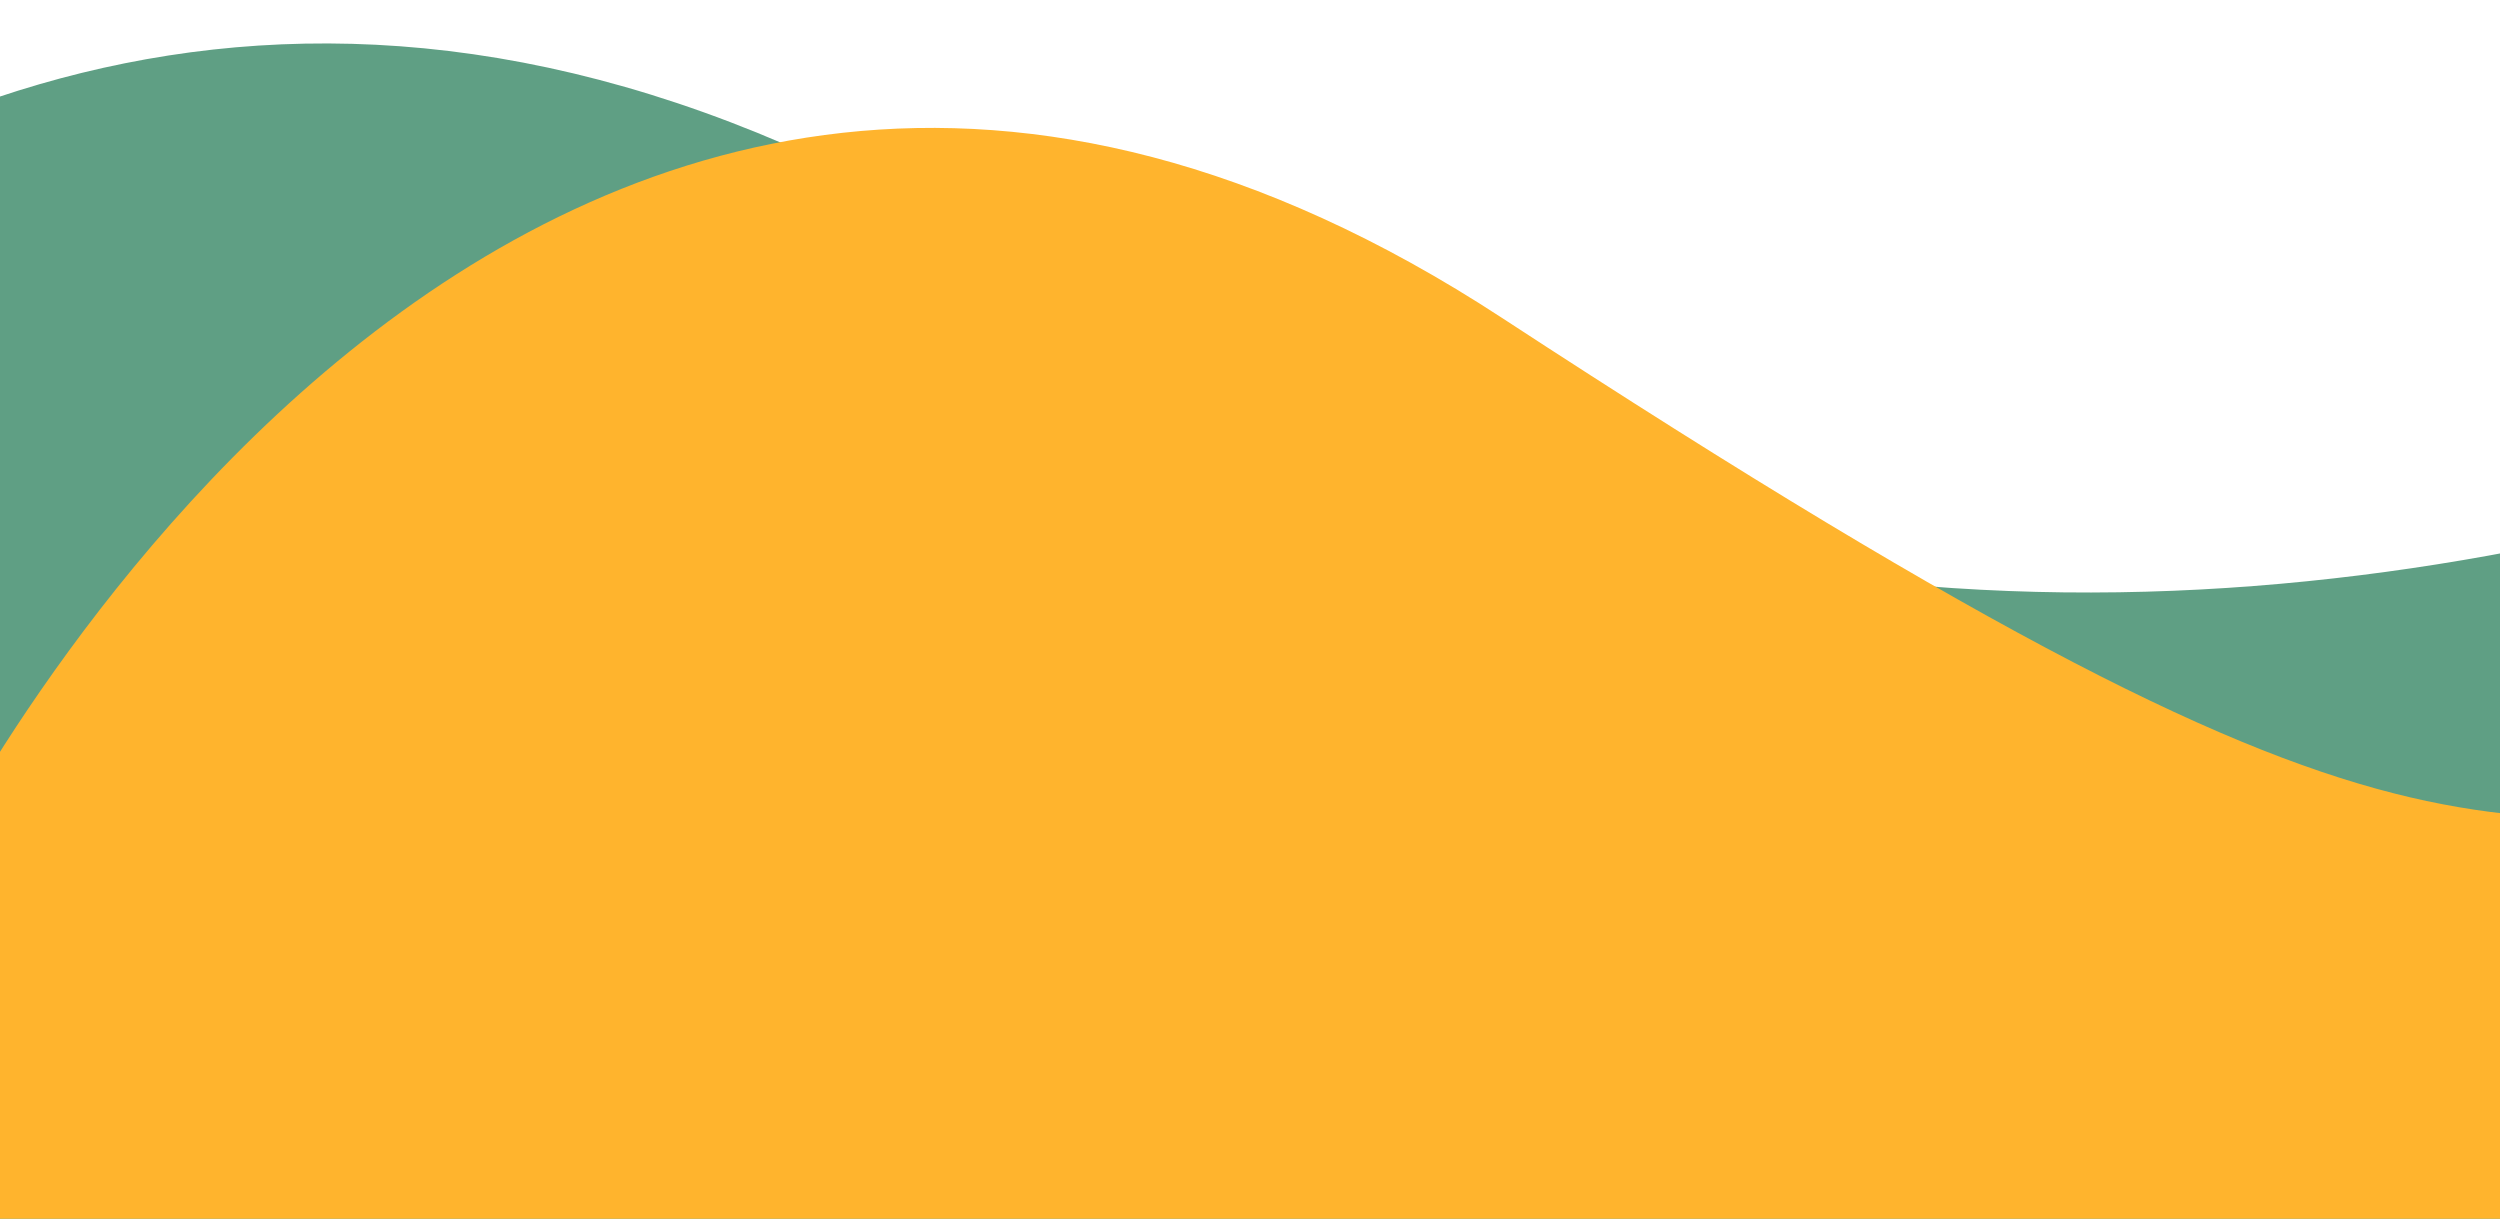 <svg width="1440" height="702" viewBox="0 0 1440 702" fill="none" xmlns="http://www.w3.org/2000/svg"><g clip-path="url(#a)"><path d="M-529.667 555.098S-108.924-299.293 596.058 161.37C1301.04 622.032 2076 52.702 2076 52.702L1784.85 1210S-572 1052.51-572 1047.26s42.333-492.162 42.333-492.162z" fill="#5F9F84"/><path d="M-38.04 498.873S299.489-186.49 865.037 183.038C1430.58 552.565 1415.34 452.55 1702.96 475.712c287.63 23.161 115.75 548.498 115.75 548.498S-72 897.878-72 893.667c0-4.211 33.96-394.794 33.96-394.794z" fill="#FFB42D"/></g><defs><clipPath id="a"><path fill="#fff" d="M0 0h1440v702H0z"/></clipPath></defs></svg>